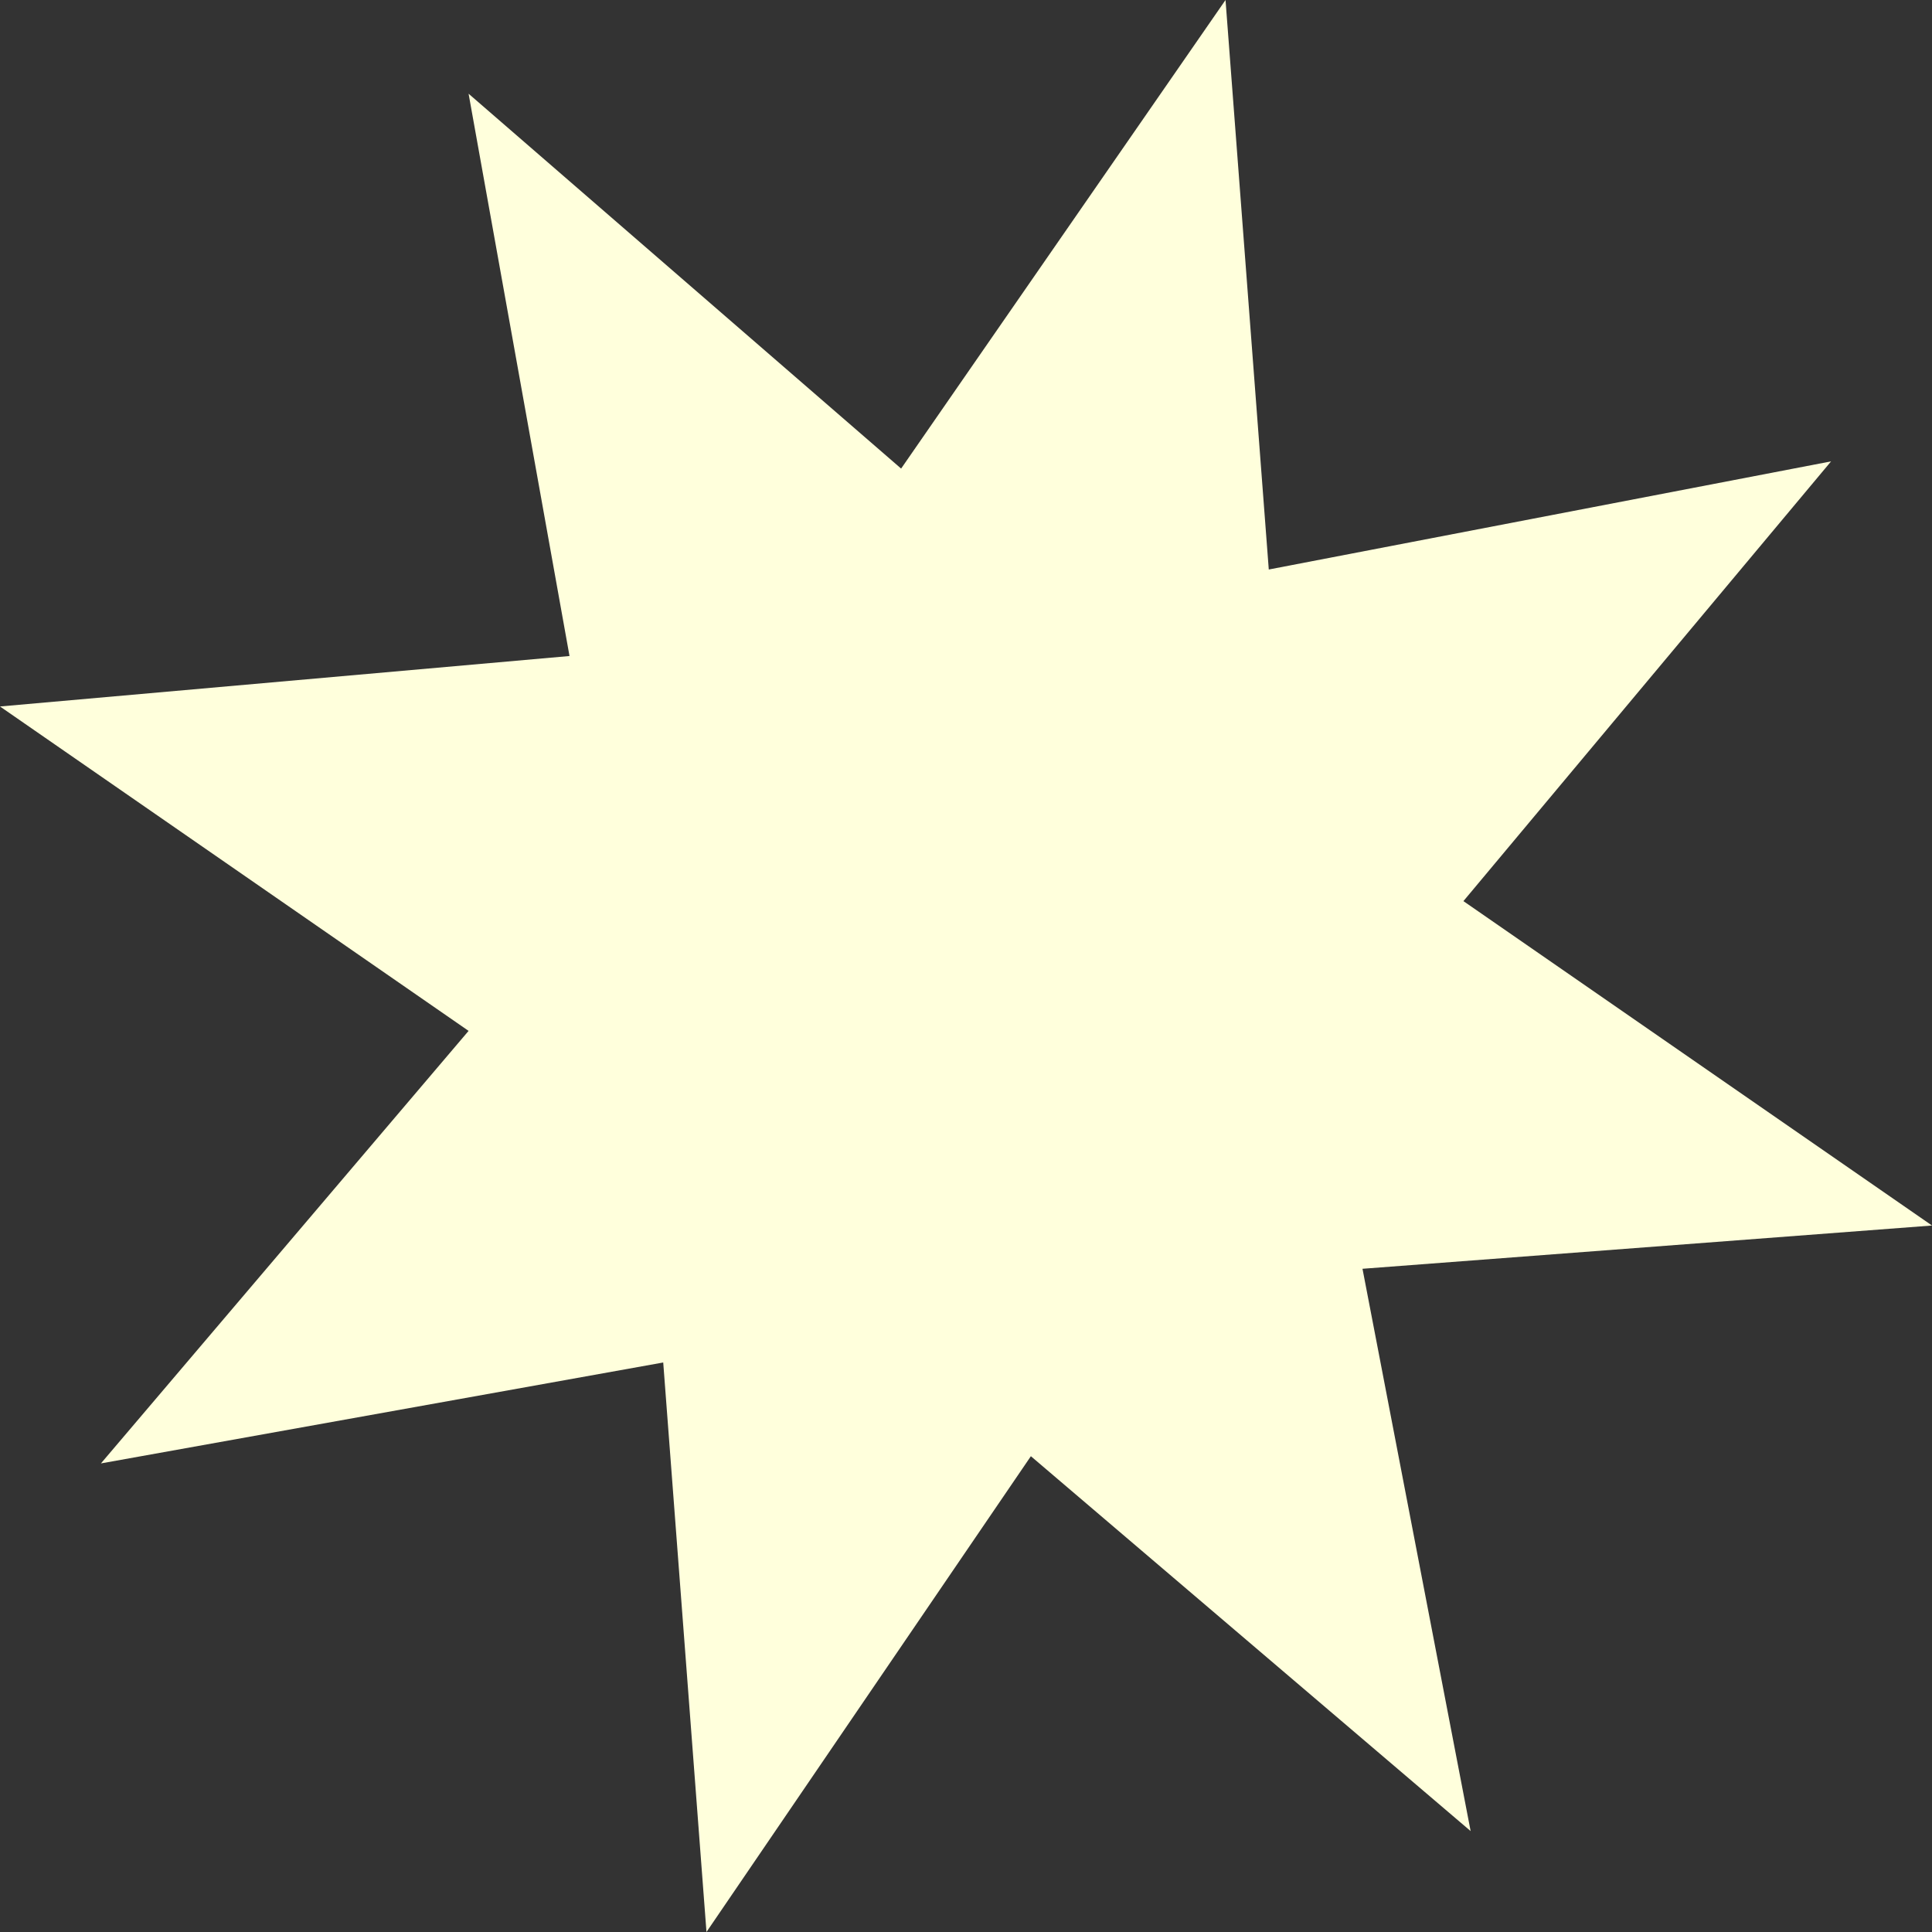 <?xml version="1.0" encoding="UTF-8"?><svg id="a" xmlns="http://www.w3.org/2000/svg" viewBox="0 0 2.68 2.68"><rect x="0" y="0" width="2.68" height="2.68" fill="#333333" stroke="none"/><defs><style>.b{fill:#ffffdc;}</style></defs><polygon class="b" points=".65 1.43 .14 2.03 .92 1.89 .98 2.68 1.43 2.02 2.04 2.54 1.89 1.76 2.68 1.7 2.03 1.25 2.54 .64 1.76 .79 1.7 0 1.25 .65 .65 .13 .79 .91 0 .98 .65 1.43"/></svg>